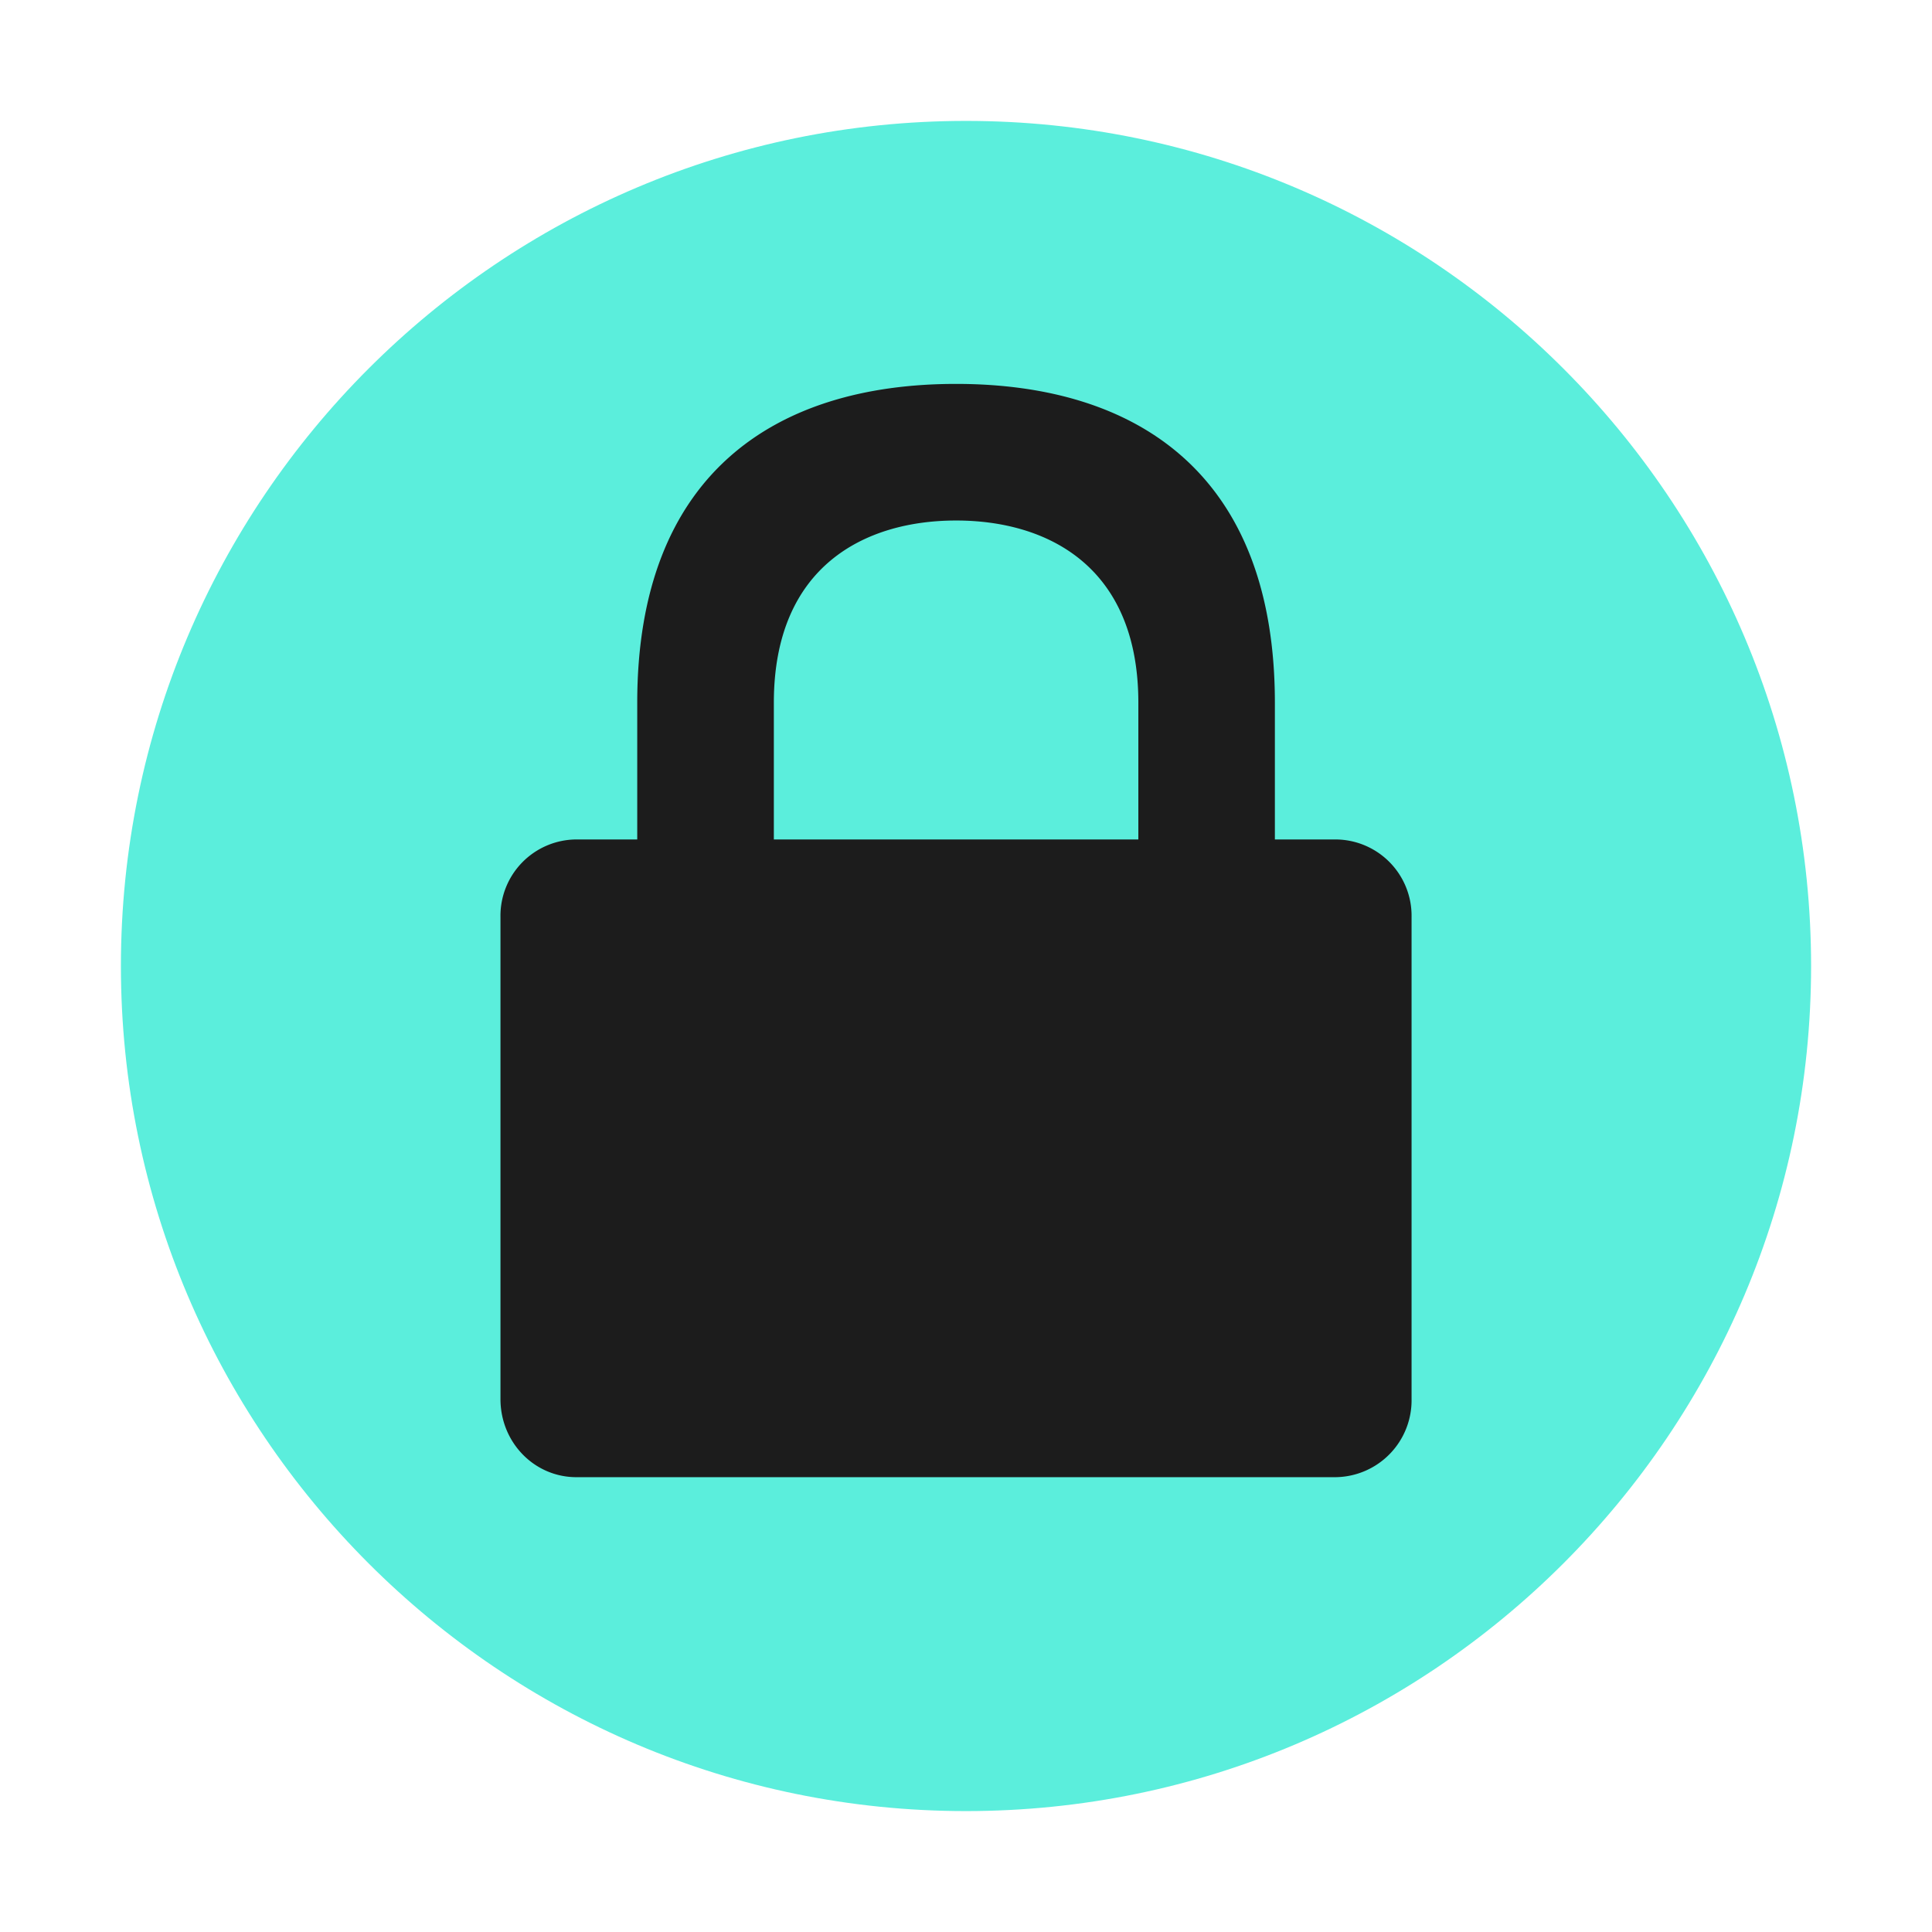 <?xml version="1.0" encoding="UTF-8" standalone="no"?>
<svg
   xmlns:dc="http://purl.org/dc/elements/1.1/"
   xmlns:cc="http://creativecommons.org/ns#"
   xmlns:rdf="http://www.w3.org/1999/02/22-rdf-syntax-ns#"
   xmlns:svg="http://www.w3.org/2000/svg"
   xmlns="http://www.w3.org/2000/svg"
   xmlns:sodipodi="http://sodipodi.sourceforge.net/DTD/sodipodi-0.dtd"
   xmlns:inkscape="http://www.inkscape.org/namespaces/inkscape"
   width="24"
   height="24"
   version="1"
   id="svg6"
   sodipodi:docname="emblem-readonly.svg"
   inkscape:version="0.92.4 (5da689c313, 2019-01-14)">
  <defs
     id="defs10" />
  <sodipodi:namedview
     pagecolor="#1c1c1c"
     bordercolor="#666666"
     borderopacity="1"
     objecttolerance="10"
     gridtolerance="10"
     guidetolerance="10"
     inkscape:pageopacity="0"
     inkscape:pageshadow="2"
     inkscape:window-width="1160"
     inkscape:window-height="480"
     id="namedview8"
     showgrid="false"
     inkscape:zoom="9.8333333"
     inkscape:cx="1.0677966"
     inkscape:cy="12"
     inkscape:window-x="0"
     inkscape:window-y="25"
     inkscape:window-maximized="0"
     inkscape:current-layer="svg6" />
  <path
     d="M 12,1.502 C 6.207,1.502 1.502,6.208 1.502,12 1.502,17.792 6.208,22.498 12,22.498 17.793,22.498 22.498,17.792 22.498,12 22.498,6.207 17.792,1.502 12,1.502 Z"
     id="path2"
     inkscape:connector-curvature="0"
     style="fill:#5beedc" />
  <path
     d="m 11.877,4.769 c -2.264,0 -3.961,1.132 -3.961,3.961 v 1.698 H 7.16 A 0.948,0.948 0 0 0 6.217,11.39 v 5.99 c 0,0.538 0.42,0.97 0.943,0.97 h 9.432 a 0.955,0.955 0 0 0 0.943,-0.97 V 11.39 A 0.948,0.948 0 0 0 16.592,10.428 H 15.837 V 8.73 c 0,-2.83 -1.697,-3.961 -3.961,-3.961 z m 0,1.697 c 1.132,0 2.264,0.566 2.264,2.264 v 1.698 H 9.613 V 8.73 c 0,-1.698 1.132,-2.264 2.264,-2.264 z"
     id="path4"
     inkscape:connector-curvature="0"
     style="fill:#1c1c1c" />
</svg>
